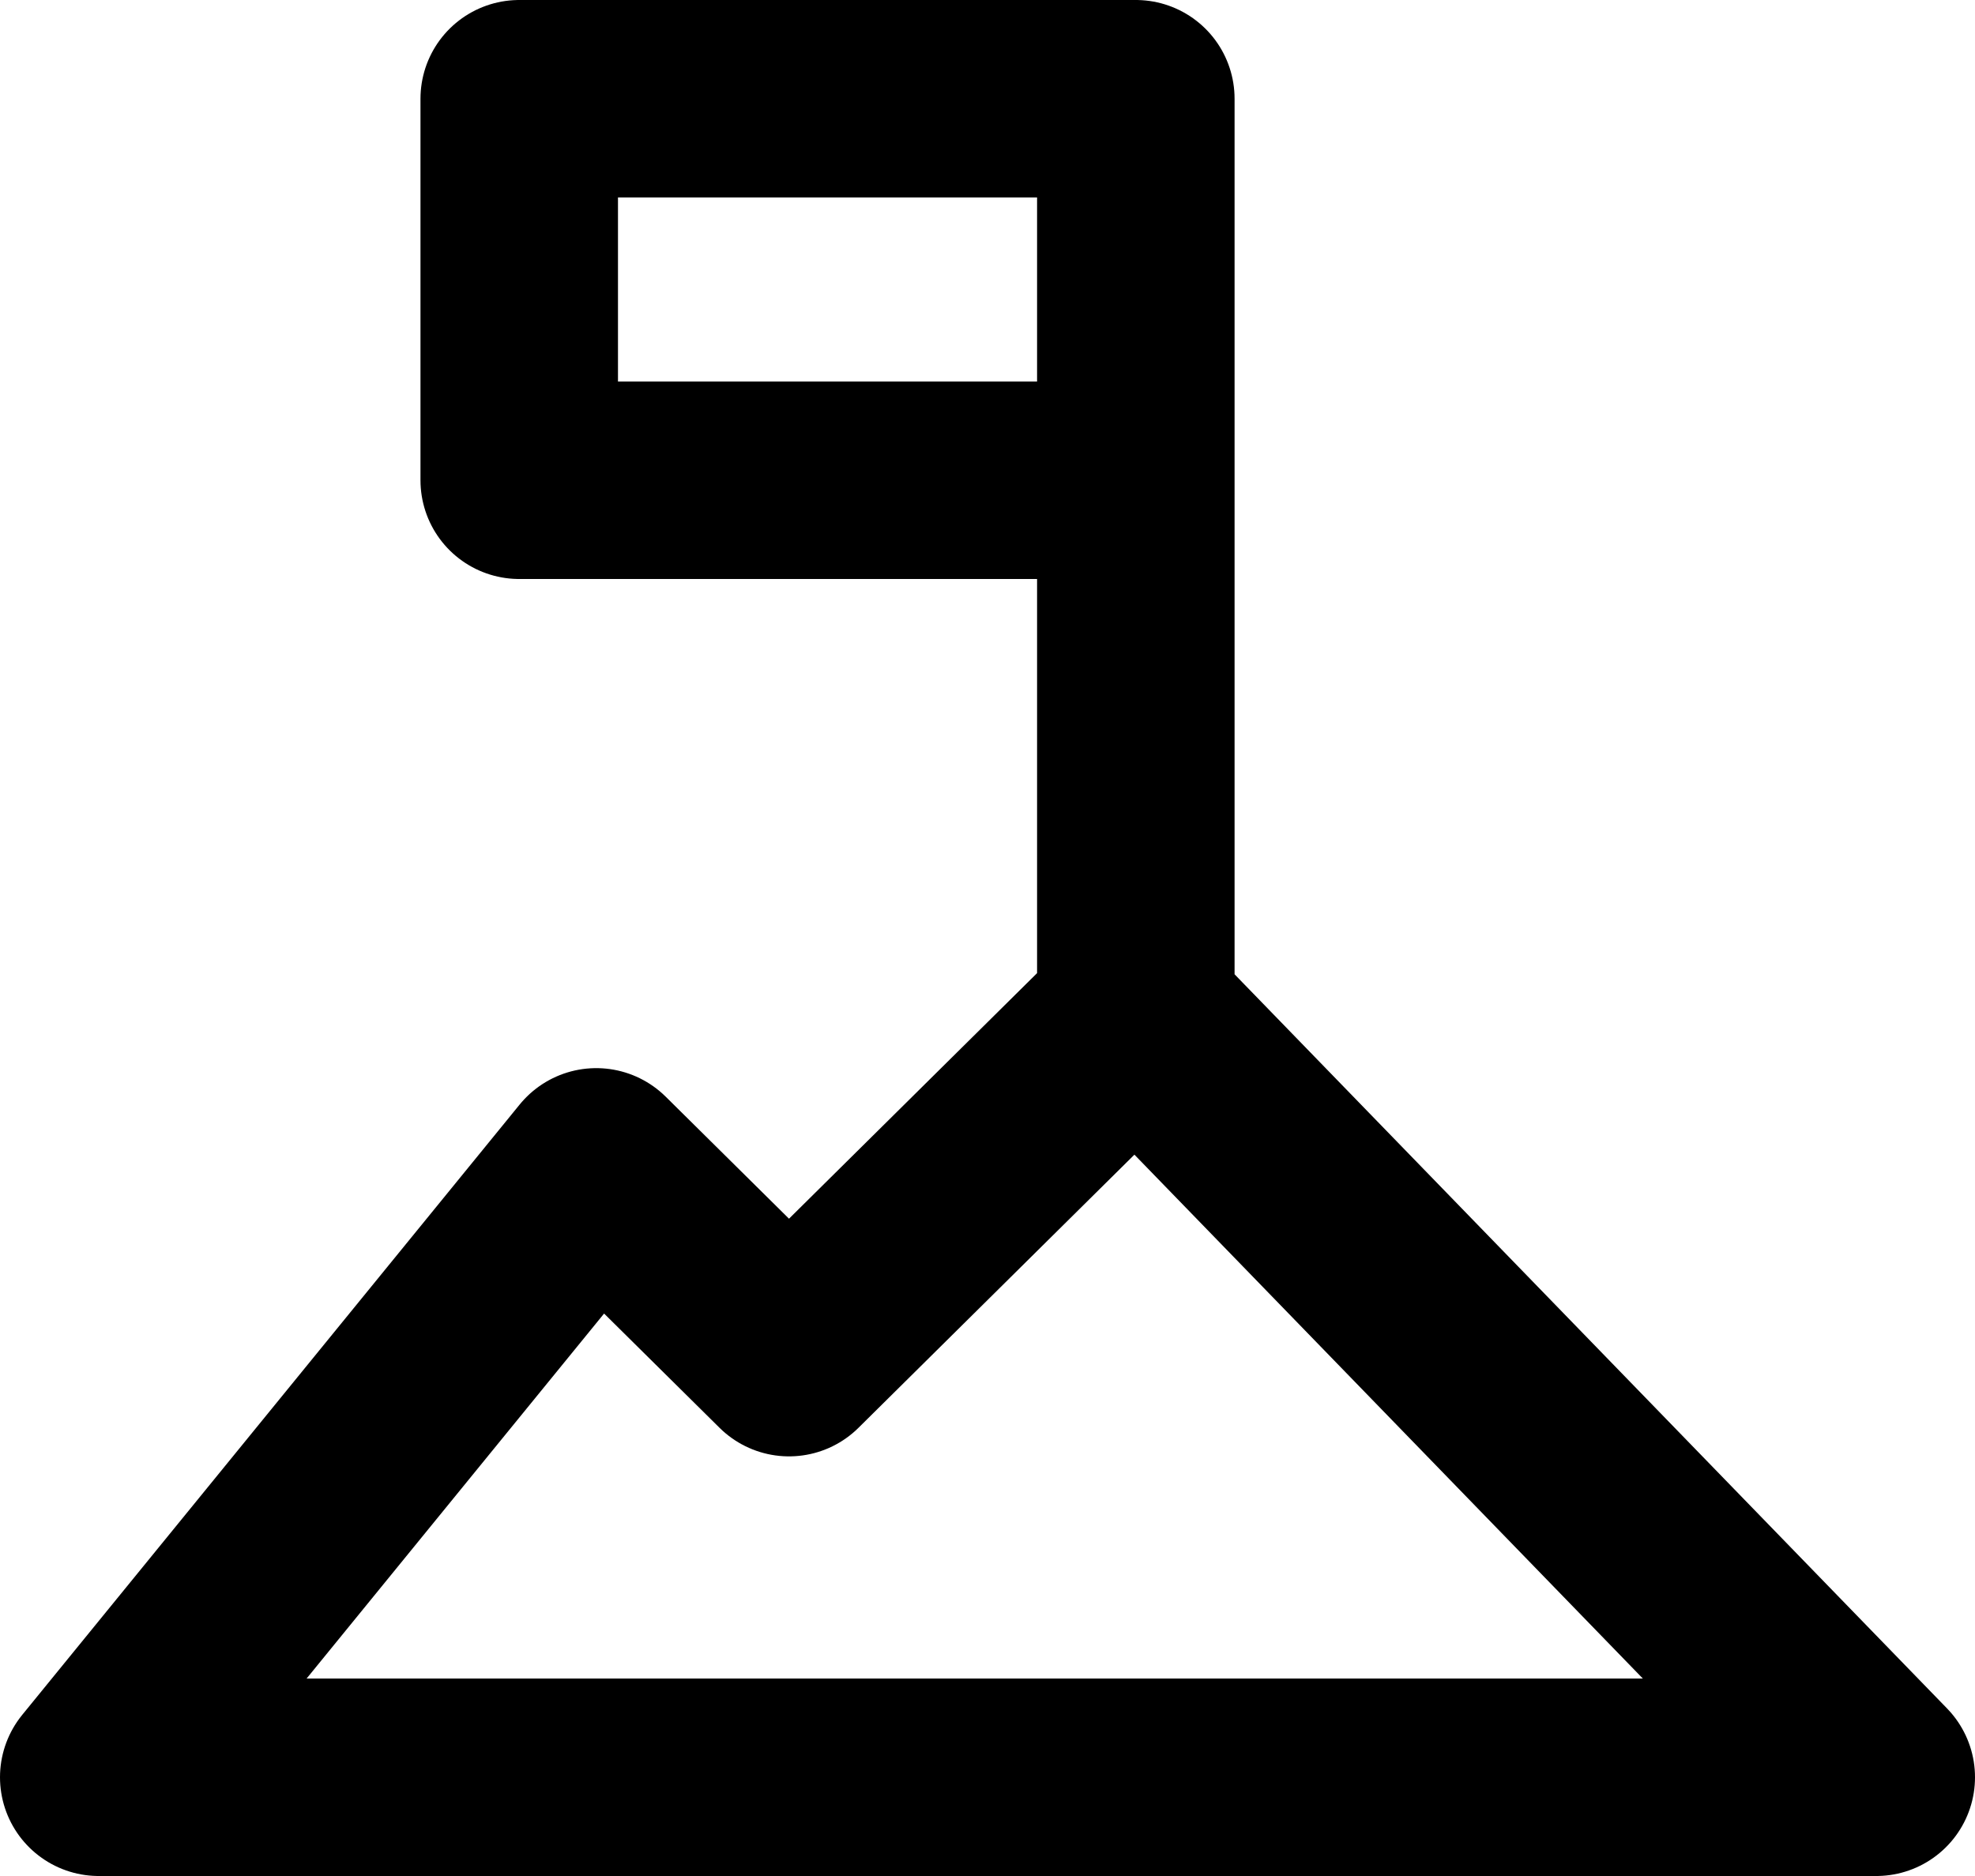 <svg width="20" height="19" viewBox="0 0 20 19" fill="none" xmlns="http://www.w3.org/2000/svg">
<path id="&#236;&#152;&#164;&#235;&#138;&#152;&#236;&#157;&#152; &#235;&#175;&#184;&#236;&#133;&#152;_icon" d="M11.502 10.273L19 18H1L6.038 11.818L7.99 13.75L11.502 10.273ZM11.502 10.273V4.864M11.502 4.864V1H5.258V4.864H11.502Z" stroke="#000" stroke-width="2" stroke-linecap="round" stroke-linejoin="round"/>
</svg>
